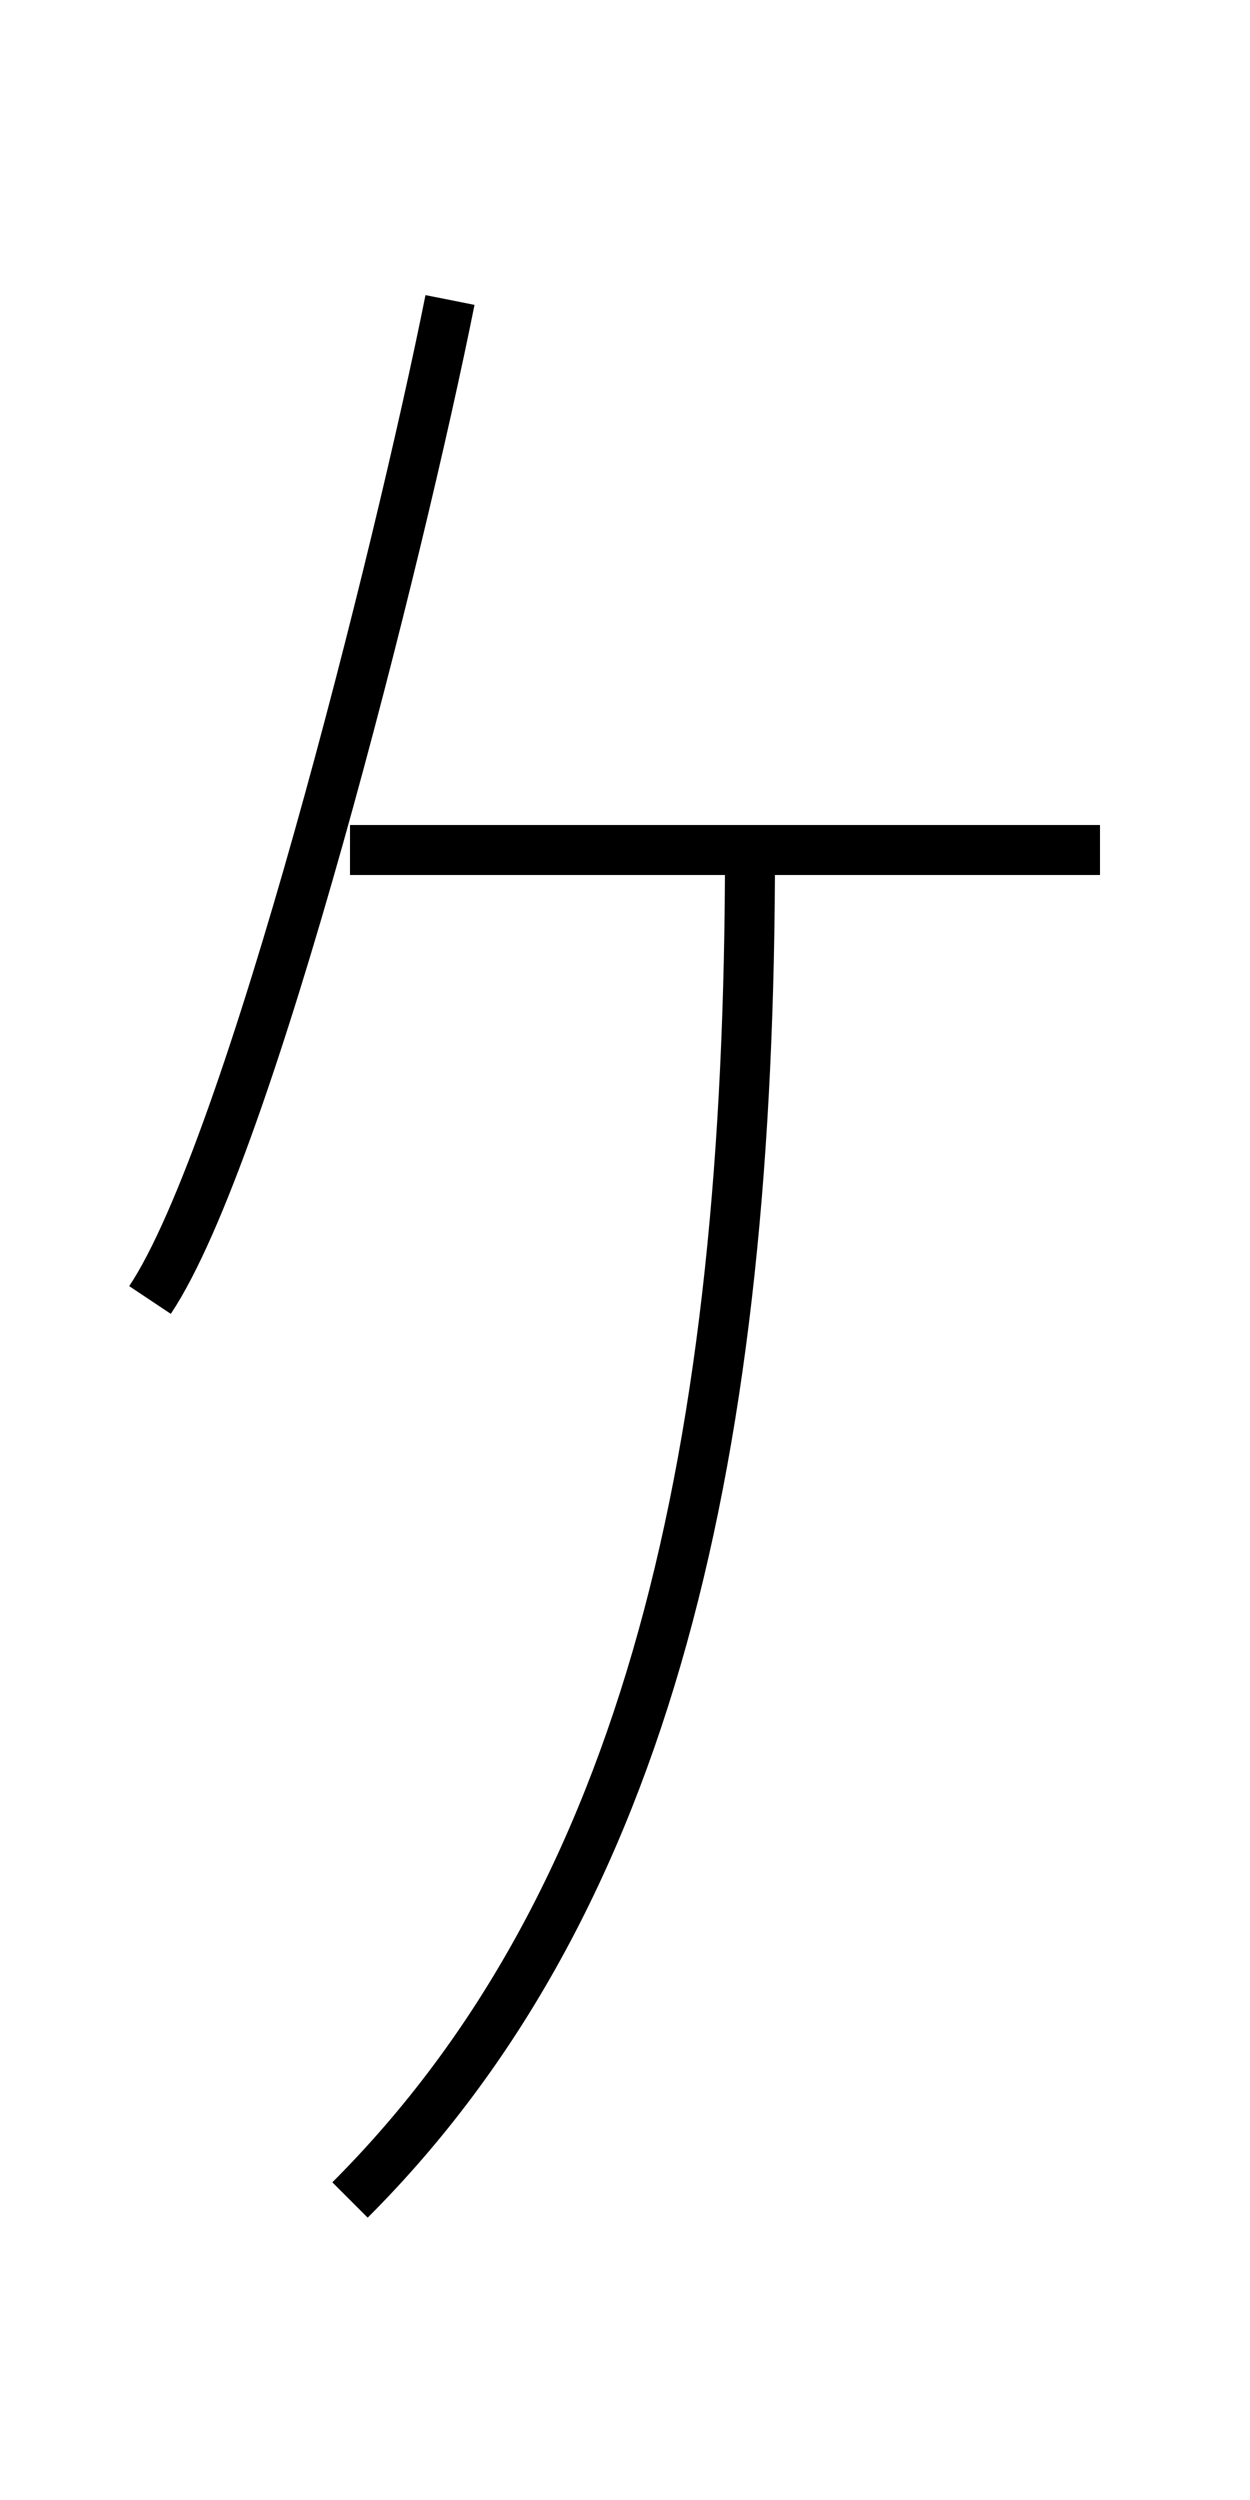 <?xml version='1.0' encoding='utf8'?>
<svg viewBox="0.0 -6.0 25.0 50.0" version="1.1" xmlns="http://www.w3.org/2000/svg">
<rect x="0.0" y="-6.0" width="25.0" height="50.0" fill="#808080" stroke="none"/>
<rect x="-1000" y="-1000" width="2000" height="2000" stroke="white" fill="white"/>
<g style="fill:white;stroke:#000000;  stroke-width:1">
<path d="M 9 -38 C 8 -33 5 -21 3 -18 M 7 -27 L 22 -27 M 15 -27 C 15 -15 13 -6 7 0" transform="translate(0.0 38.0)" />
</g>
</svg>